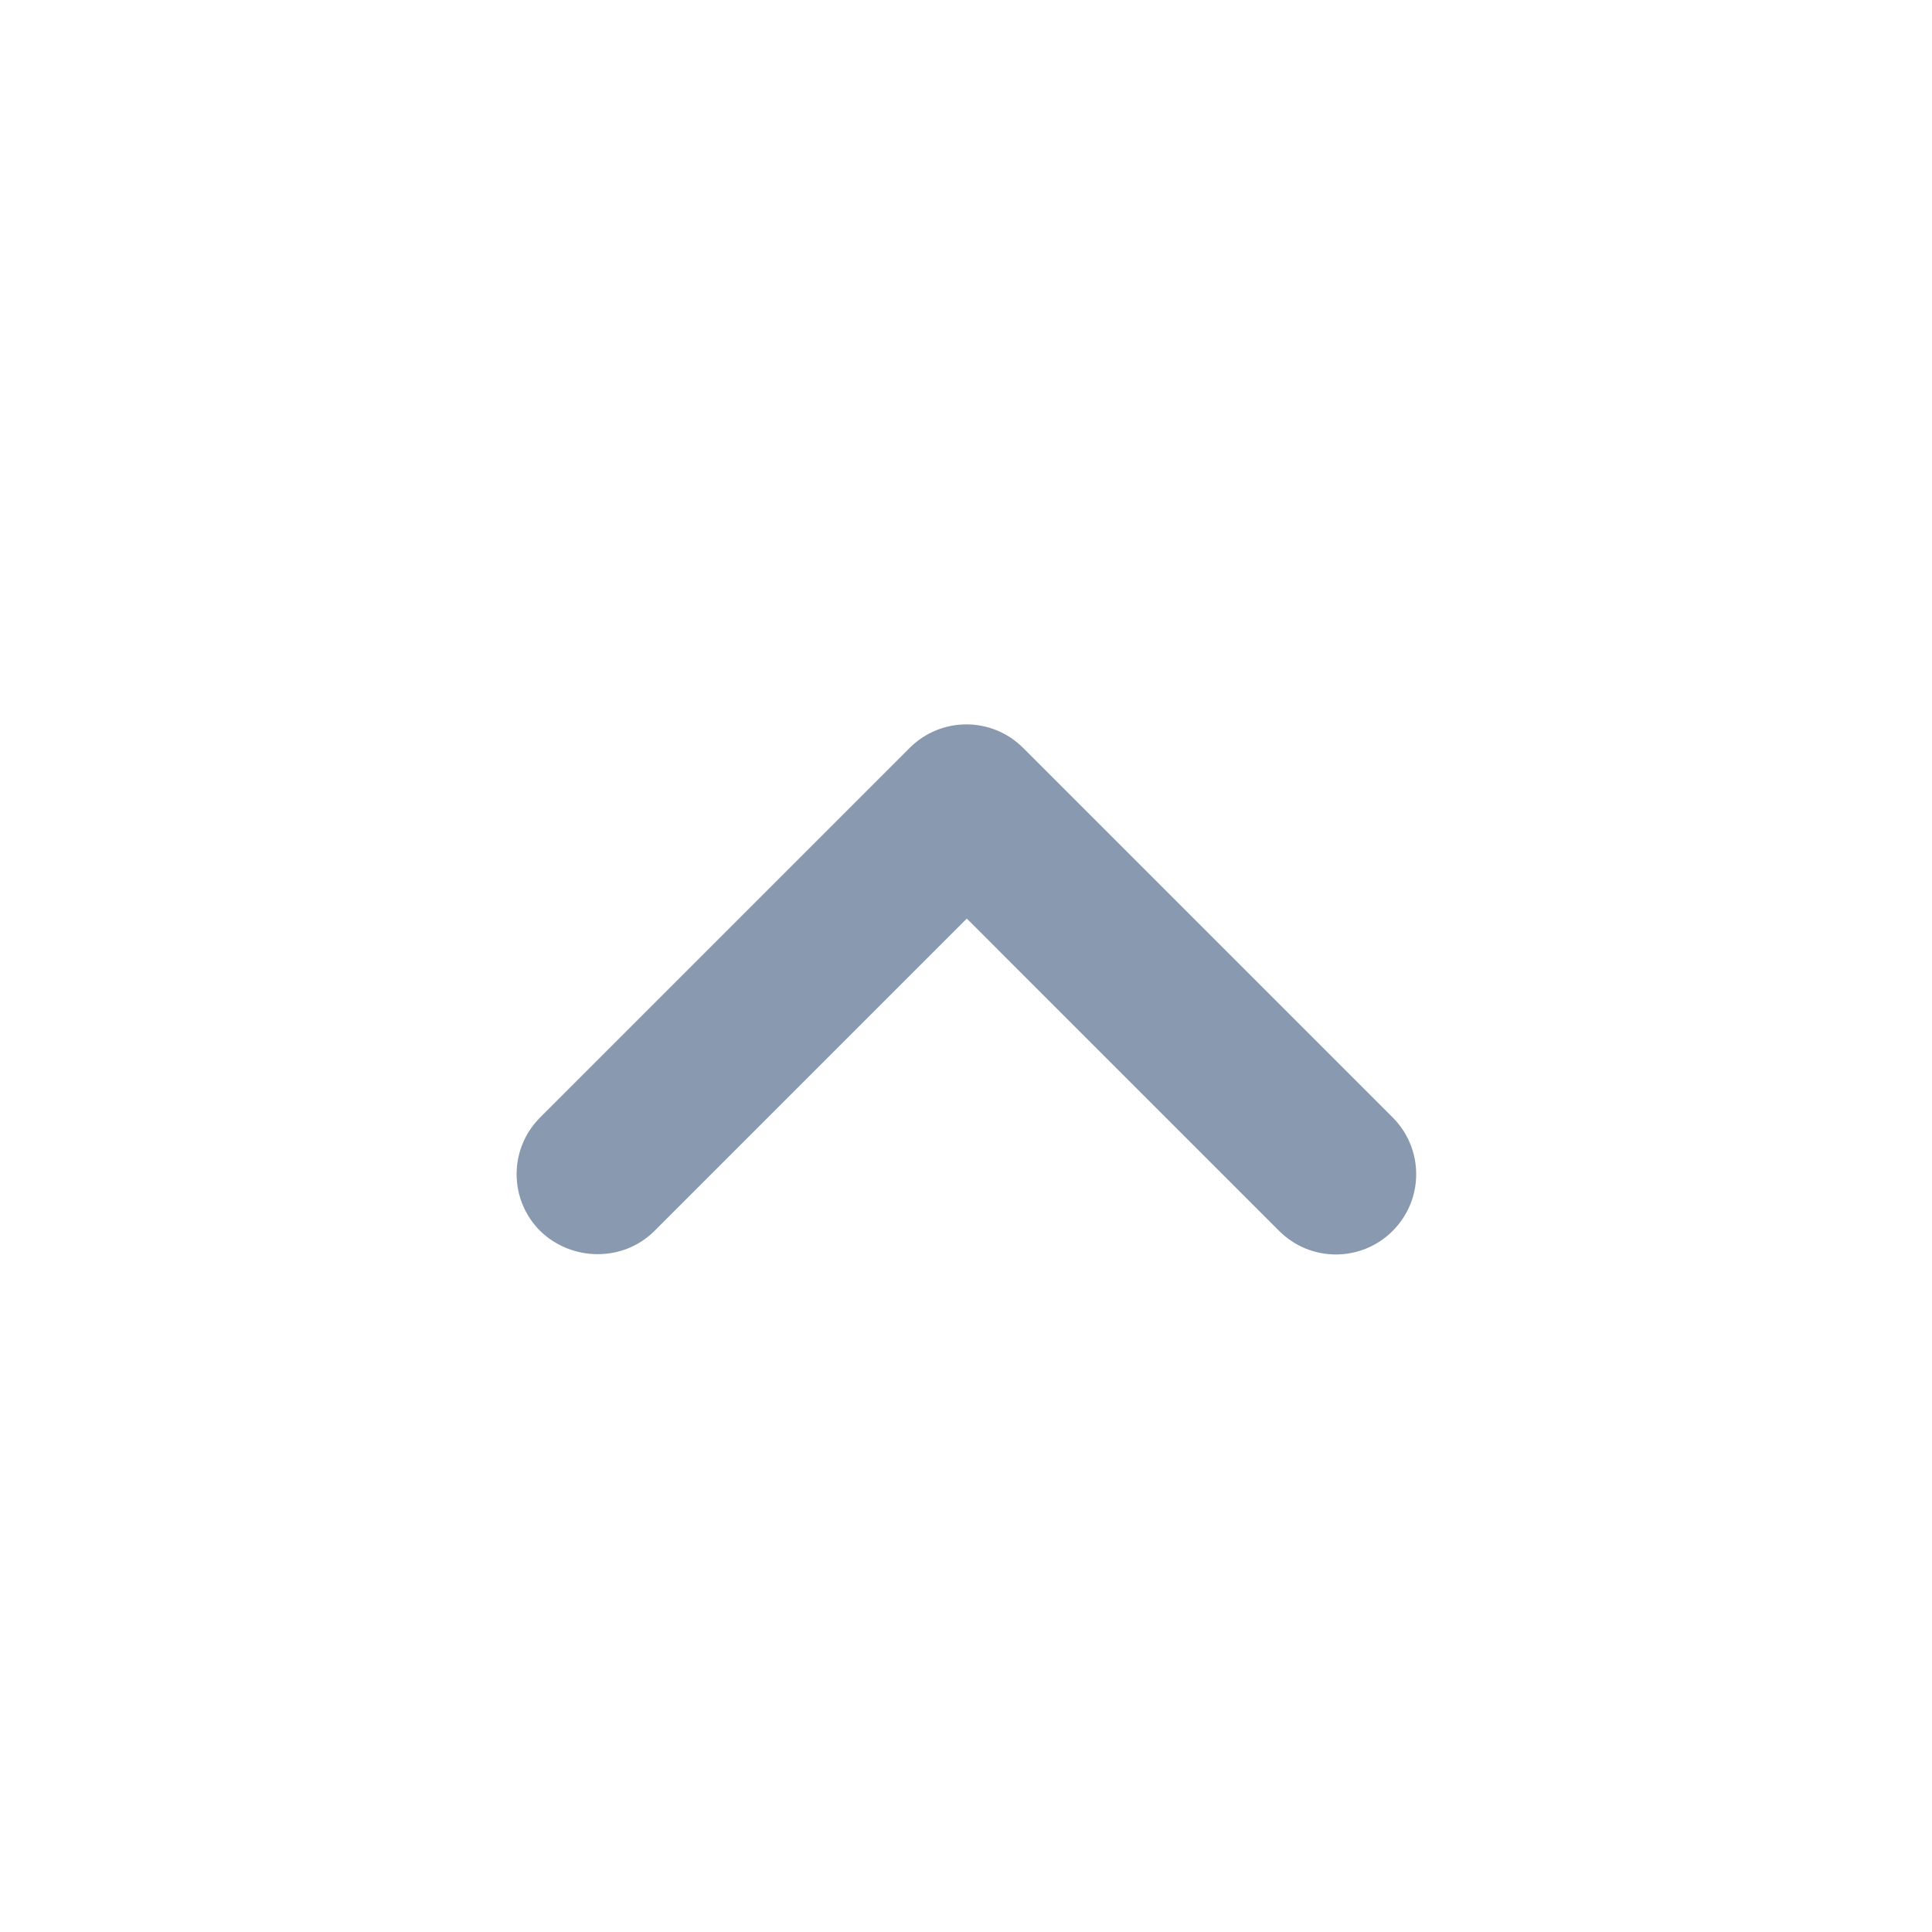 
        <svg xmlns="http://www.w3.org/2000/svg" width="24" height="24" viewBox="0 0 24 24" fill="none">
            <path d="M8.13 15.291L12.01 11.411L15.89 15.291C16.28 15.681 16.91 15.681 17.3 15.291C17.69 14.901 17.69 14.271 17.3 13.881L12.71 9.291C12.32 8.901 11.69 8.901 11.3 9.291L6.71 13.881C6.32 14.271 6.32 14.901 6.71 15.291C7.1 15.671 7.74 15.681 8.13 15.291Z" fill="#8999B0" />
        </svg>